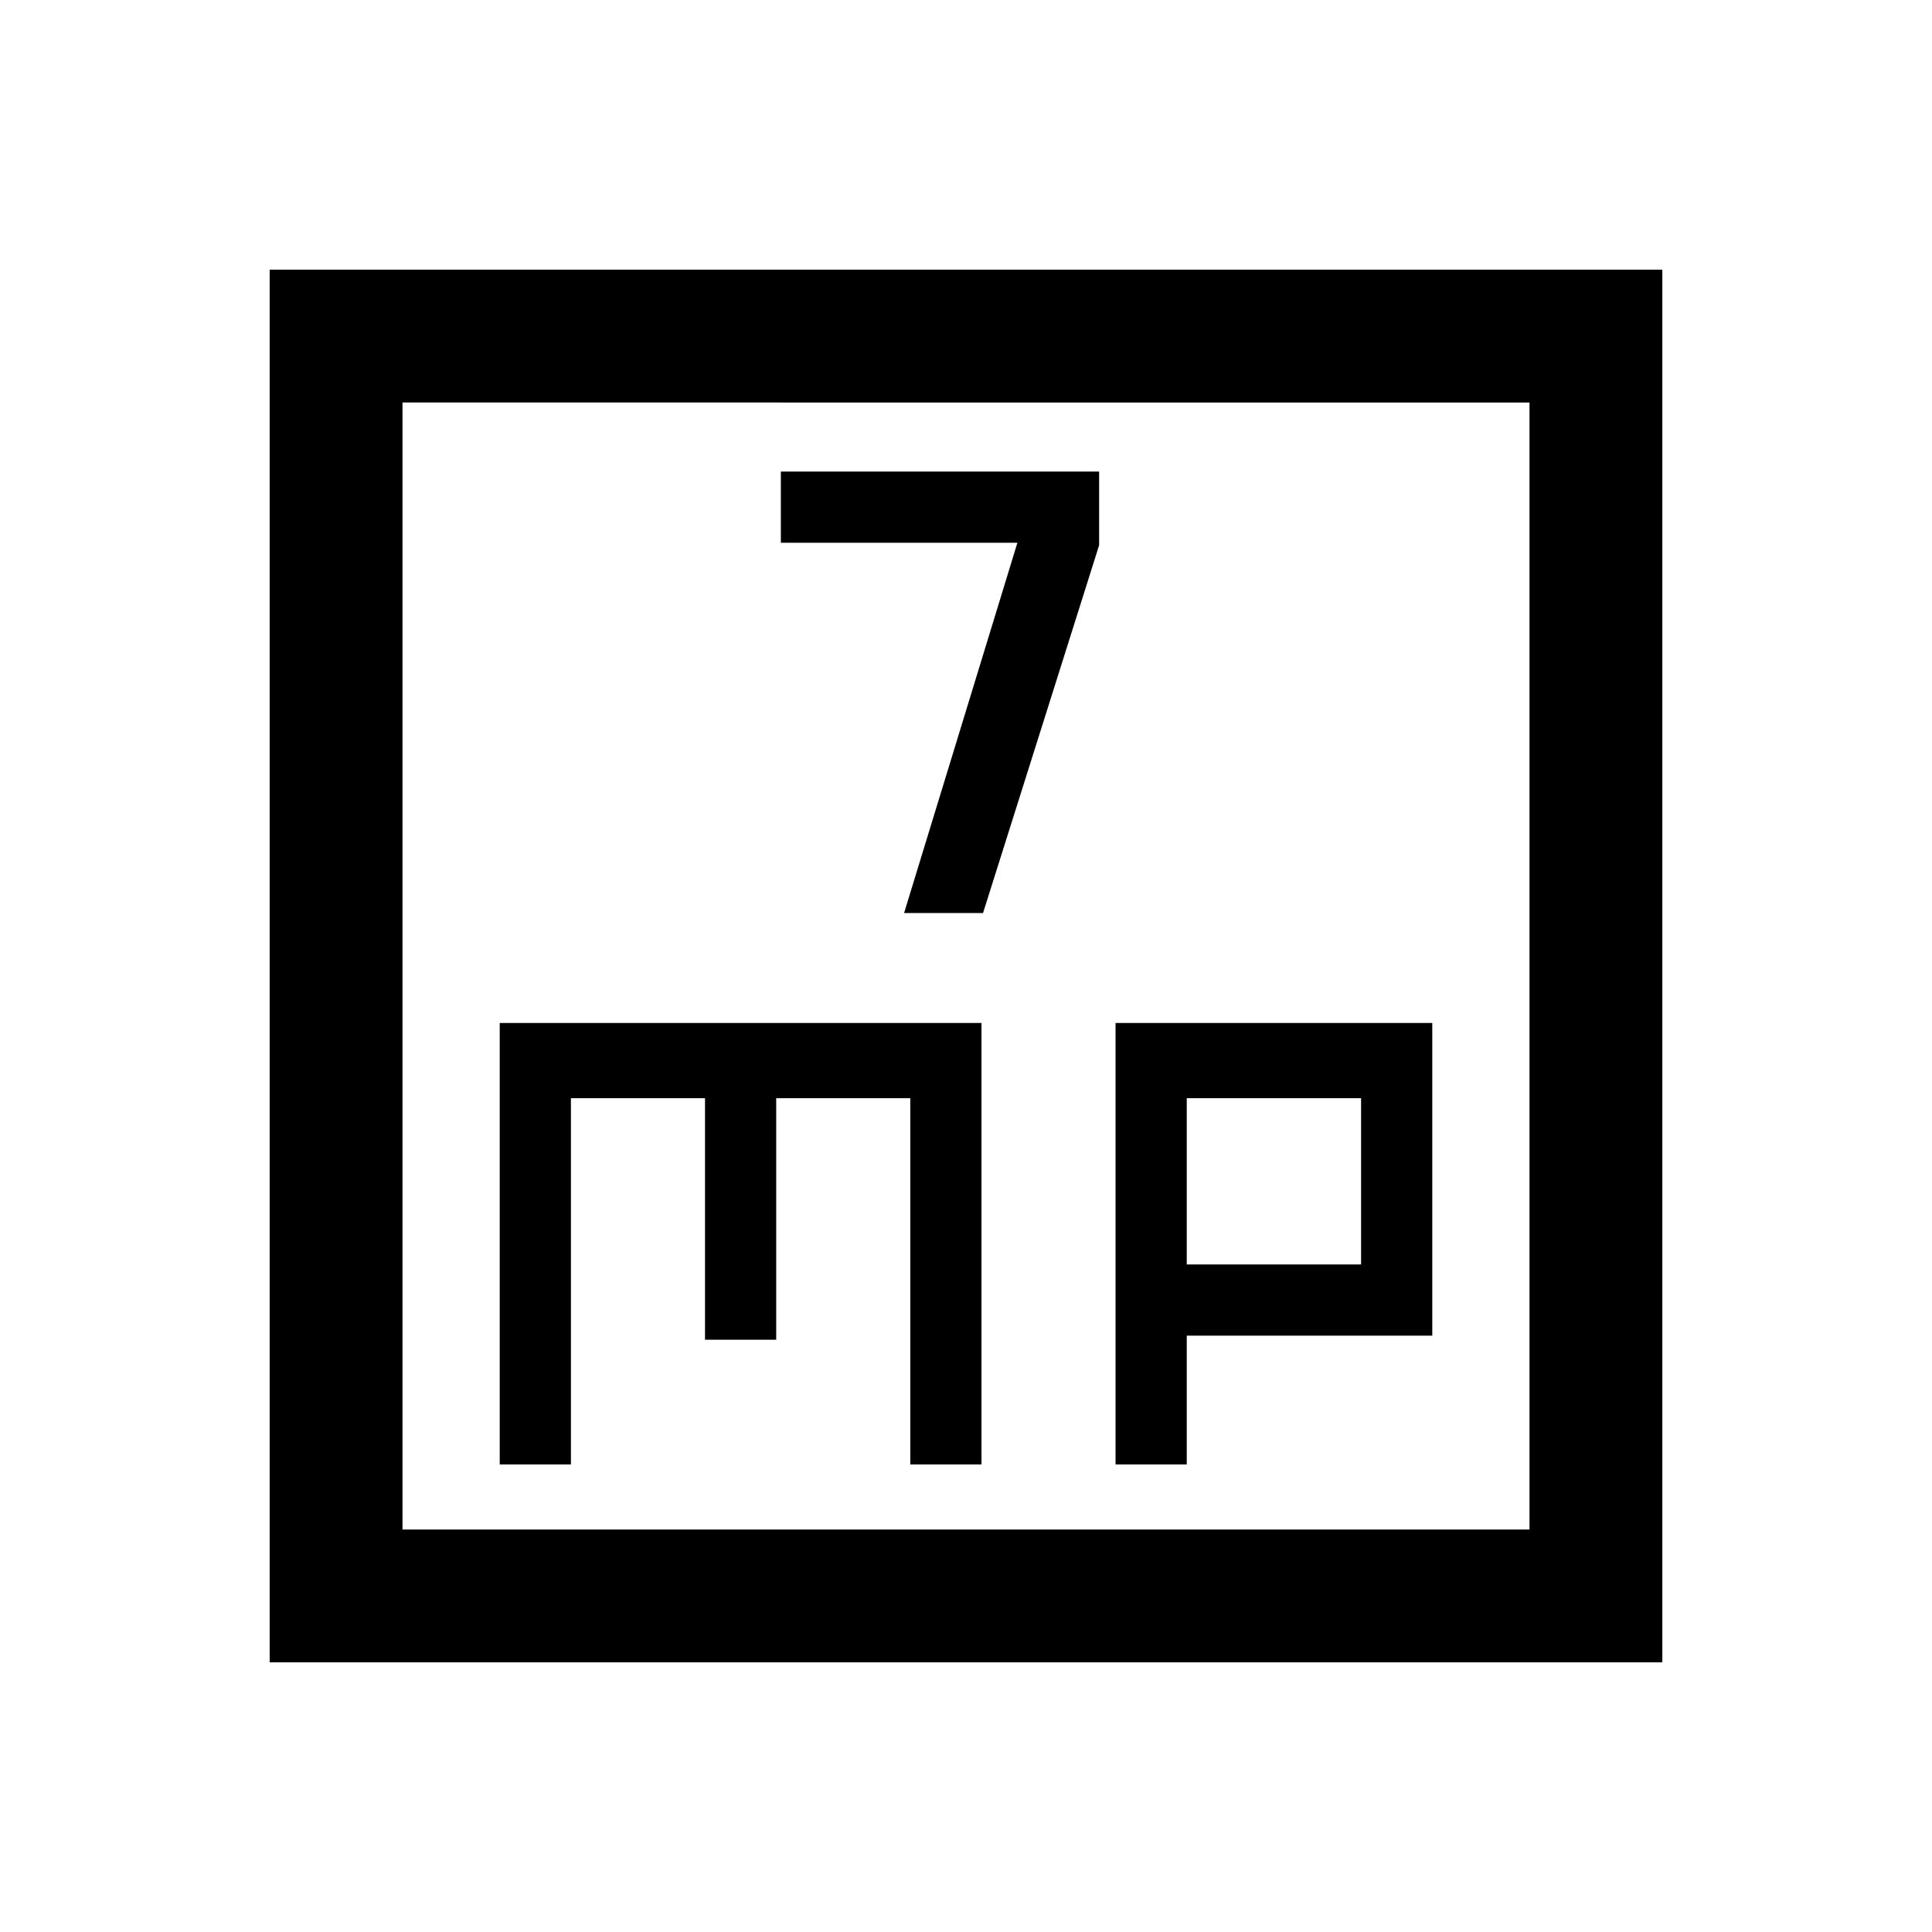 <svg xmlns="http://www.w3.org/2000/svg" height="24" viewBox="0 -960 960 960" width="24"><path d="M449.23-506.31h39.23l57.69-182.77v-36.61H388v35.38h117.54l-56.31 184Zm-200.92 274h35.38v-182h66.62v120h35.38v-120h66.62v182h35.38v-219.38H248.31v219.38Zm306 0h35.38v-64h122v-155.38H554.31v219.38Zm35.38-99.38v-82.62h86.62v82.62h-86.62ZM134-134v-692h692v692H134Zm66-66h560v-560H200v560Zm0 0v-560 560Z"/></svg>